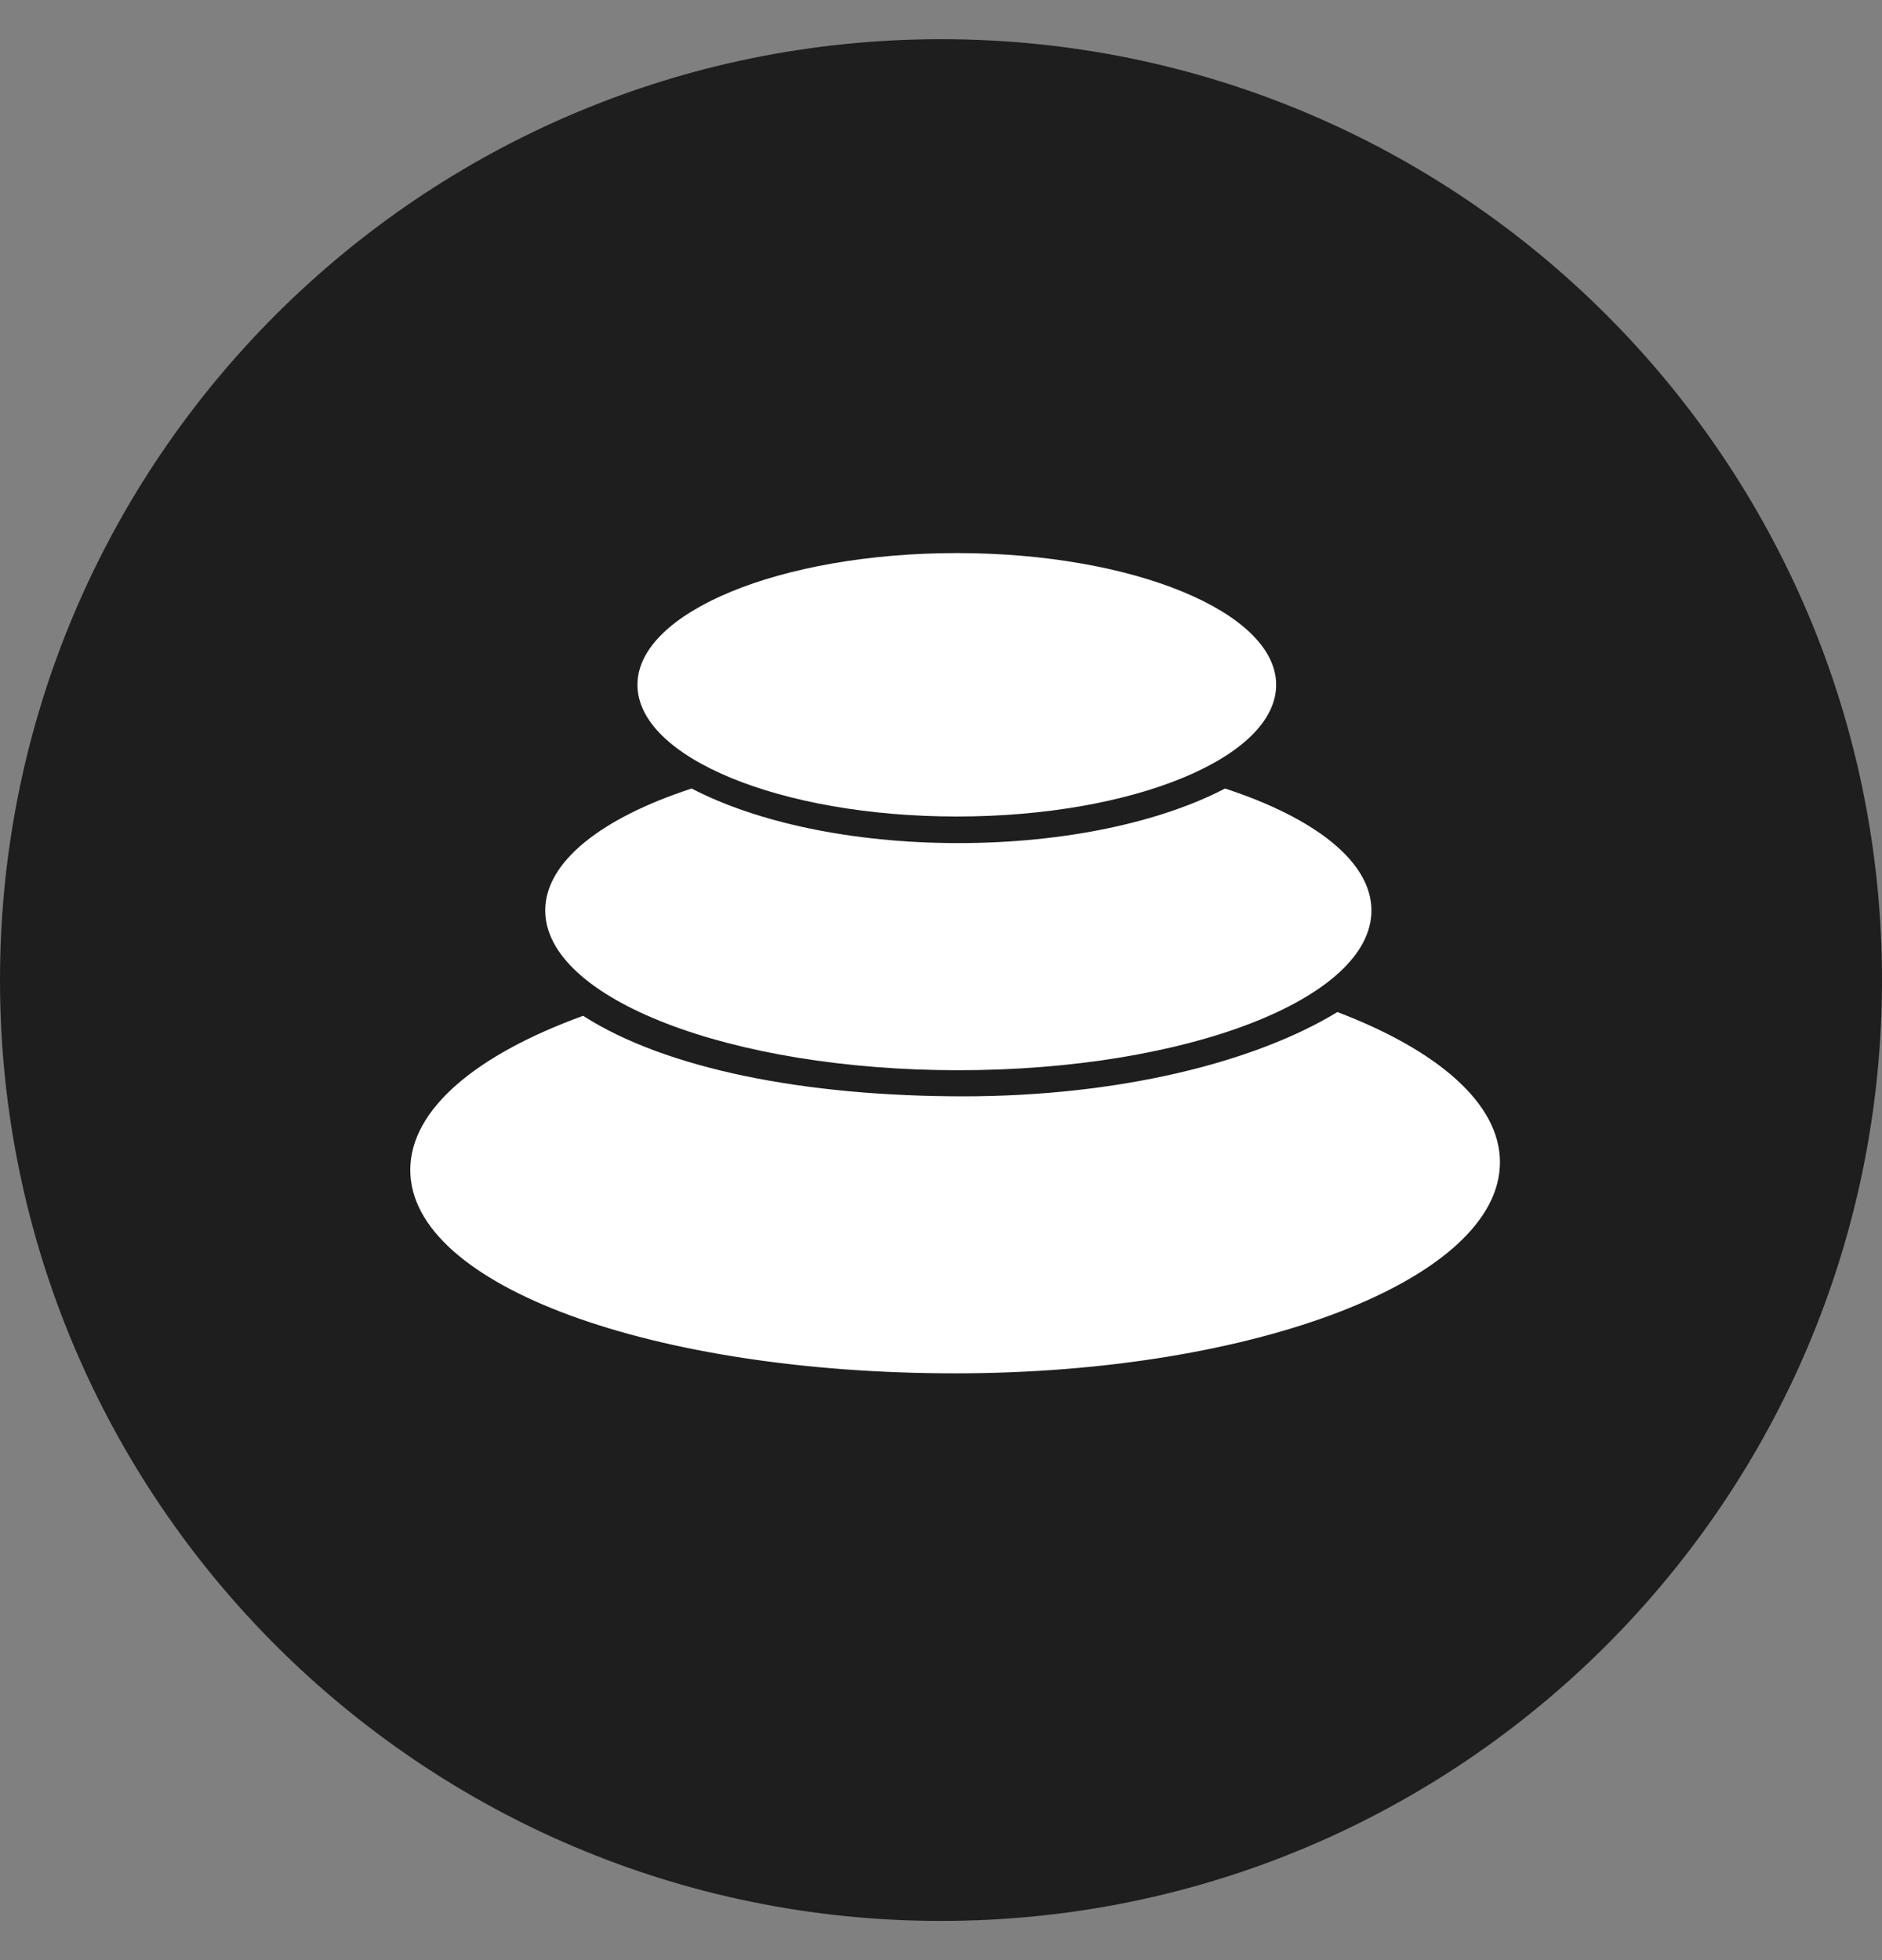 <svg width="24" height="25" viewBox="0 0 24 25" fill="none" xmlns="http://www.w3.org/2000/svg">
<rect x="0" y="0" width="24" height="25" fill="#808080" stroke="none"/>
<g clip-path="url(#clip0)">
<path fill-rule="evenodd" clip-rule="evenodd" d="M12 0.5C18.626 0.5 24 5.874 24 12.5C24 19.126 18.626 24.5 12 24.5C5.374 24.5 0 19.126 0 12.5C0 5.874 5.374 0.5 12 0.5Z" fill="#1E1E1E"/>
<path d="M12.18 17.516C8.343 17.516 5.232 16.407 5.232 14.922C5.232 14.146 6.08 13.448 7.436 12.956C8.494 13.635 10.27 13.983 12.284 13.983C14.249 13.983 15.987 13.558 17.055 12.908C18.334 13.395 19.128 14.074 19.128 14.823C19.128 16.311 16.018 17.516 12.18 17.516Z" fill="white"/>
<path d="M12.221 13.65C9.312 13.65 6.953 12.738 6.953 11.612C6.953 10.988 7.68 10.429 8.82 10.057C9.634 10.482 10.853 10.753 12.221 10.753C13.589 10.753 14.808 10.482 15.622 10.057C16.764 10.431 17.489 10.988 17.489 11.612C17.491 12.738 15.132 13.65 12.221 13.65Z" fill="white"/>
<path d="M12.202 10.414C9.953 10.414 8.129 9.661 8.129 8.734C8.129 7.808 9.953 7.054 12.202 7.054C14.45 7.054 16.274 7.808 16.274 8.734C16.274 9.661 14.45 10.414 12.202 10.414Z" fill="white"/>
</g>
<defs>
<clipPath id="clip0">
<rect width="24" height="24" fill="white" transform="translate(0 0.5)"/>
</clipPath>
</defs>
</svg>
